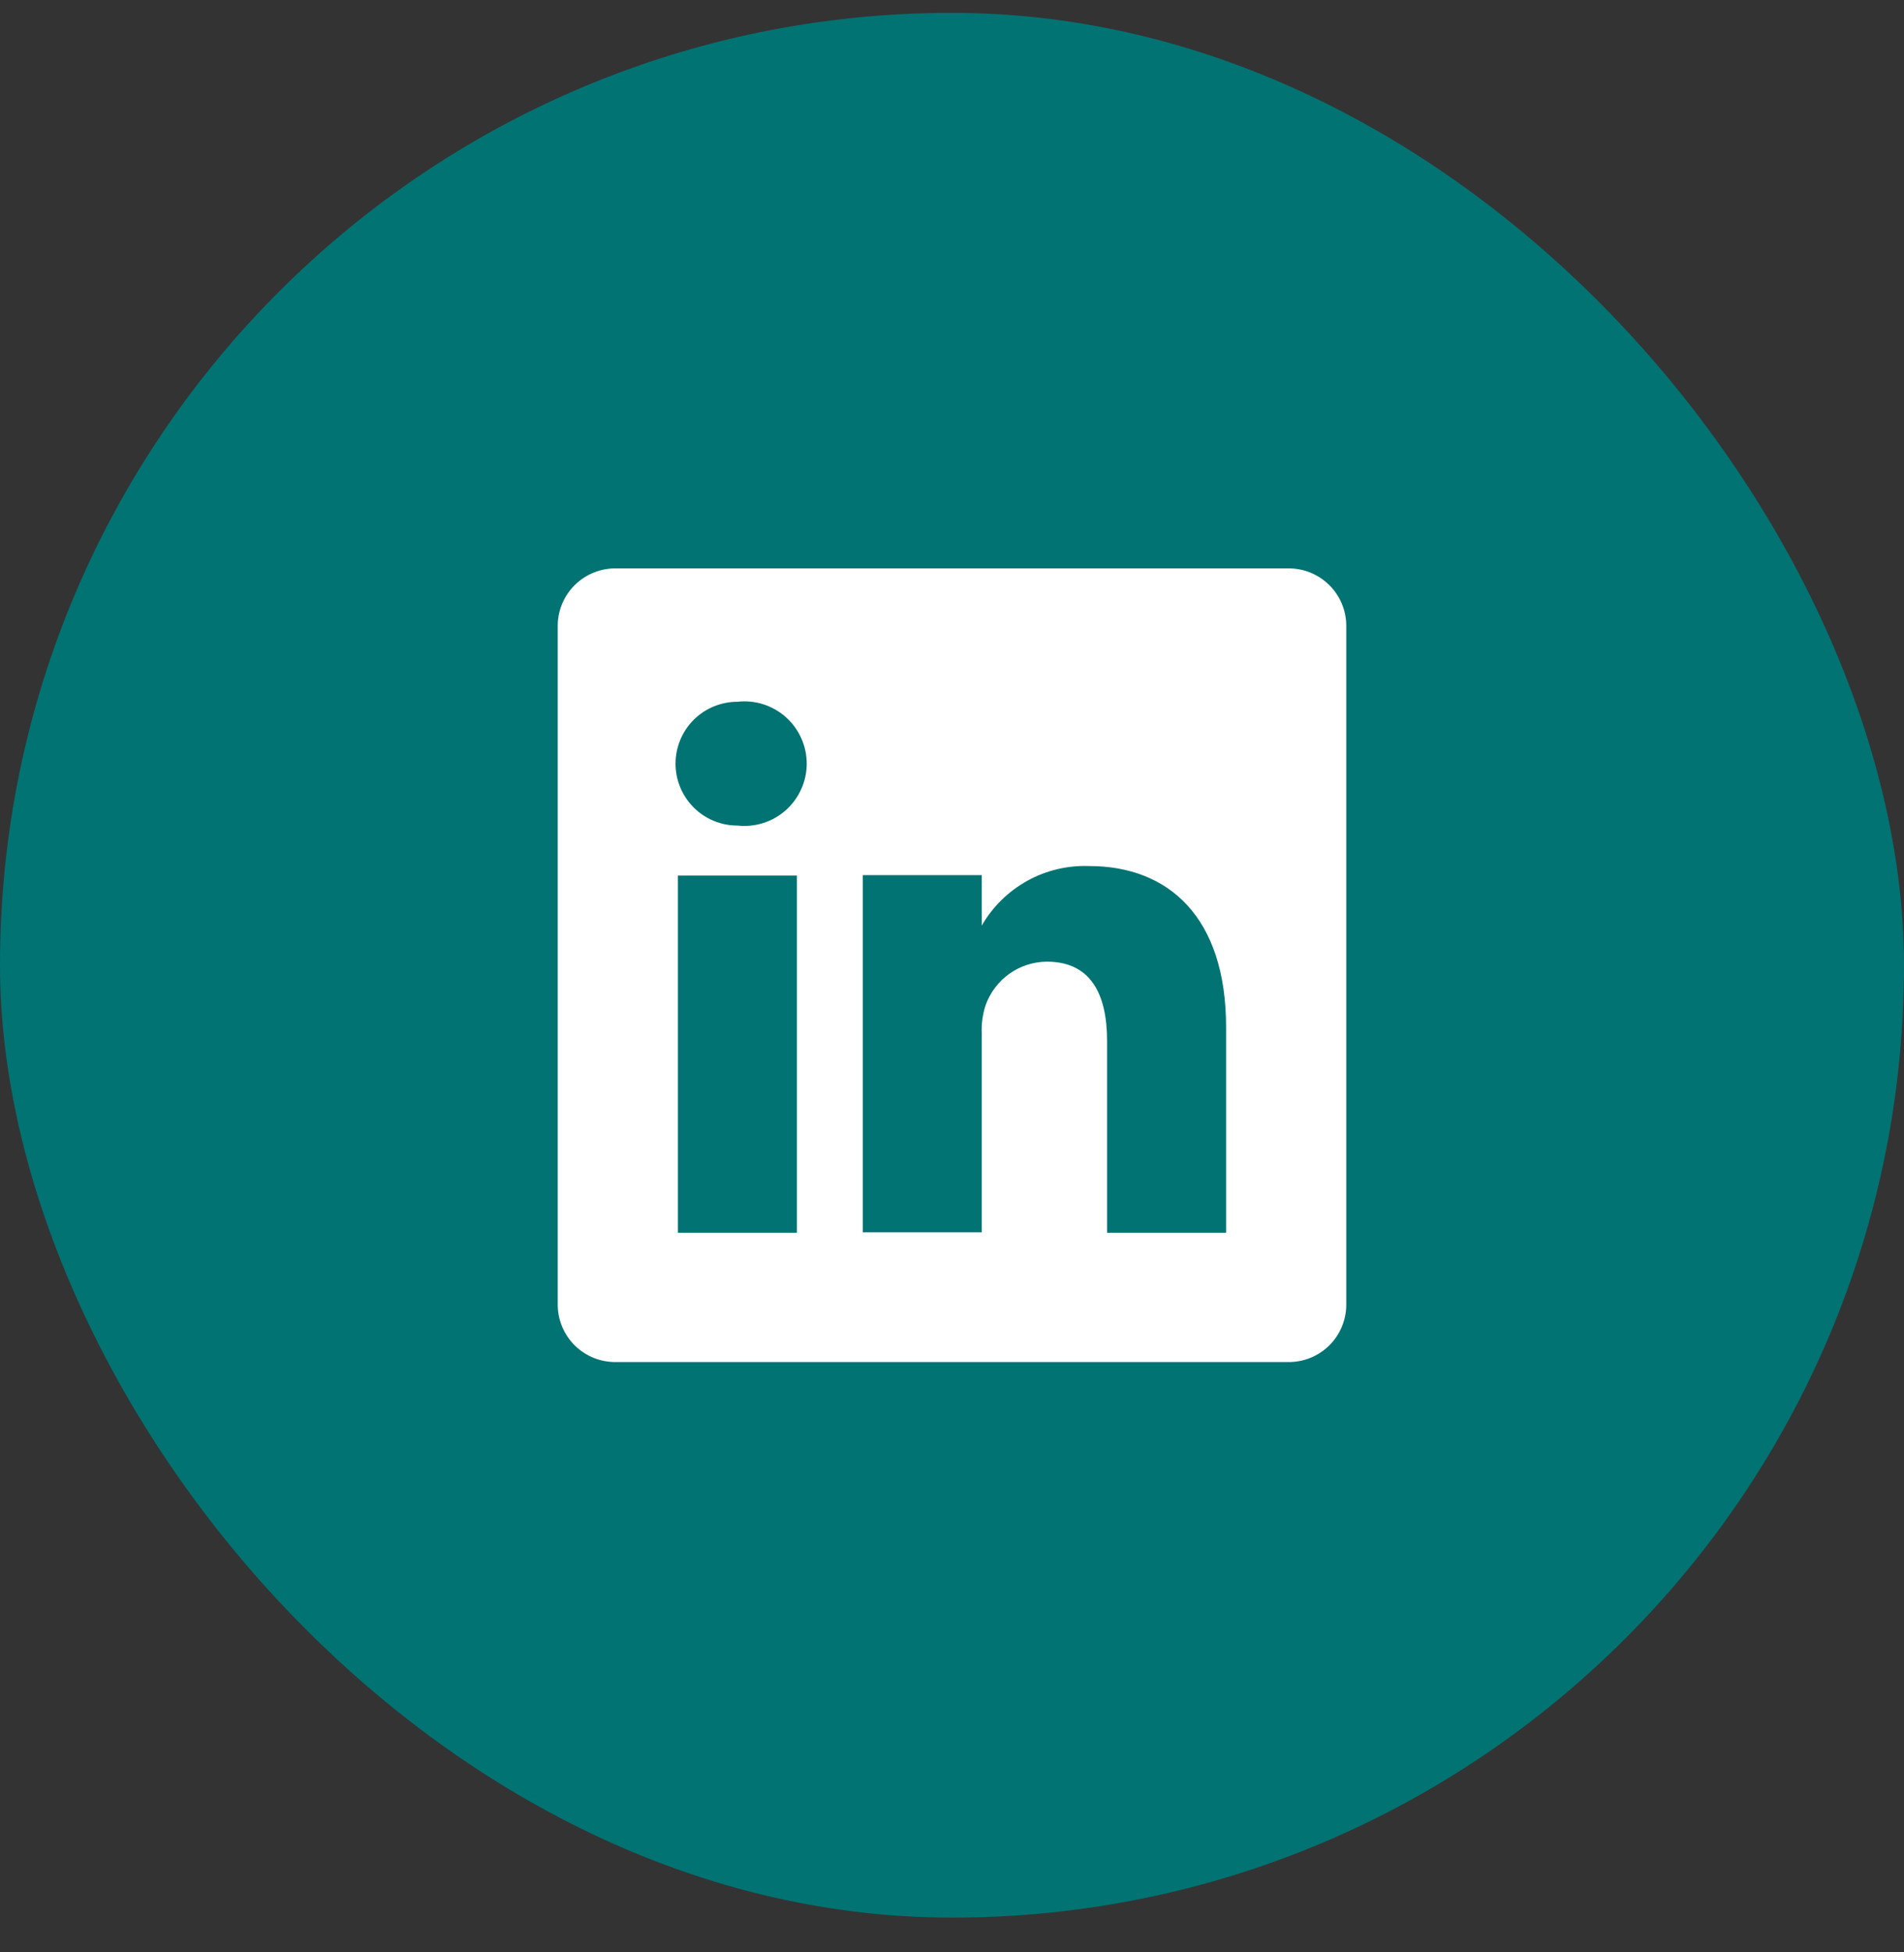 <svg width="40" height="41" viewBox="0 0 40 41" fill="none" xmlns="http://www.w3.org/2000/svg">
<rect x="0" y="0" width="40" height="41" fill="#333333" stroke="none"/>
<rect x="3.05176e-05" y="0.27" width="40" height="40" rx="20" fill="#017373"/>
<path d="M27.058 11.937H12.942C12.783 11.934 12.626 11.963 12.478 12.022C12.331 12.081 12.196 12.168 12.082 12.279C11.969 12.389 11.878 12.521 11.815 12.667C11.752 12.813 11.719 12.97 11.717 13.128V27.412C11.719 27.57 11.752 27.727 11.815 27.873C11.878 28.019 11.969 28.151 12.082 28.261C12.196 28.372 12.331 28.459 12.478 28.518C12.626 28.576 12.783 28.605 12.942 28.603H27.058C27.217 28.605 27.375 28.576 27.522 28.518C27.669 28.459 27.804 28.372 27.918 28.261C28.032 28.151 28.122 28.019 28.185 27.873C28.248 27.727 28.281 27.57 28.283 27.412V13.128C28.281 12.97 28.248 12.813 28.185 12.667C28.122 12.521 28.032 12.389 27.918 12.279C27.804 12.168 27.669 12.081 27.522 12.022C27.375 11.963 27.217 11.934 27.058 11.937ZM16.742 25.887H14.242V18.387H16.742V25.887ZM15.492 17.337C15.147 17.337 14.816 17.2 14.572 16.956C14.329 16.712 14.192 16.381 14.192 16.037C14.192 15.692 14.329 15.361 14.572 15.117C14.816 14.874 15.147 14.737 15.492 14.737C15.675 14.716 15.86 14.734 16.036 14.79C16.211 14.846 16.373 14.938 16.511 15.061C16.648 15.184 16.758 15.334 16.833 15.502C16.909 15.67 16.948 15.852 16.948 16.037C16.948 16.221 16.909 16.403 16.833 16.571C16.758 16.739 16.648 16.89 16.511 17.012C16.373 17.135 16.211 17.227 16.036 17.283C15.86 17.339 15.675 17.357 15.492 17.337ZM25.758 25.887H23.258V21.862C23.258 20.853 22.9 20.195 21.992 20.195C21.711 20.197 21.437 20.285 21.207 20.448C20.978 20.61 20.804 20.839 20.708 21.103C20.643 21.299 20.615 21.506 20.625 21.712V25.878H18.125C18.125 25.878 18.125 19.062 18.125 18.378H20.625V19.437C20.852 19.043 21.183 18.718 21.58 18.498C21.978 18.277 22.429 18.17 22.883 18.187C24.55 18.187 25.758 19.262 25.758 21.57V25.887Z" fill="#fff"/>
</svg>
